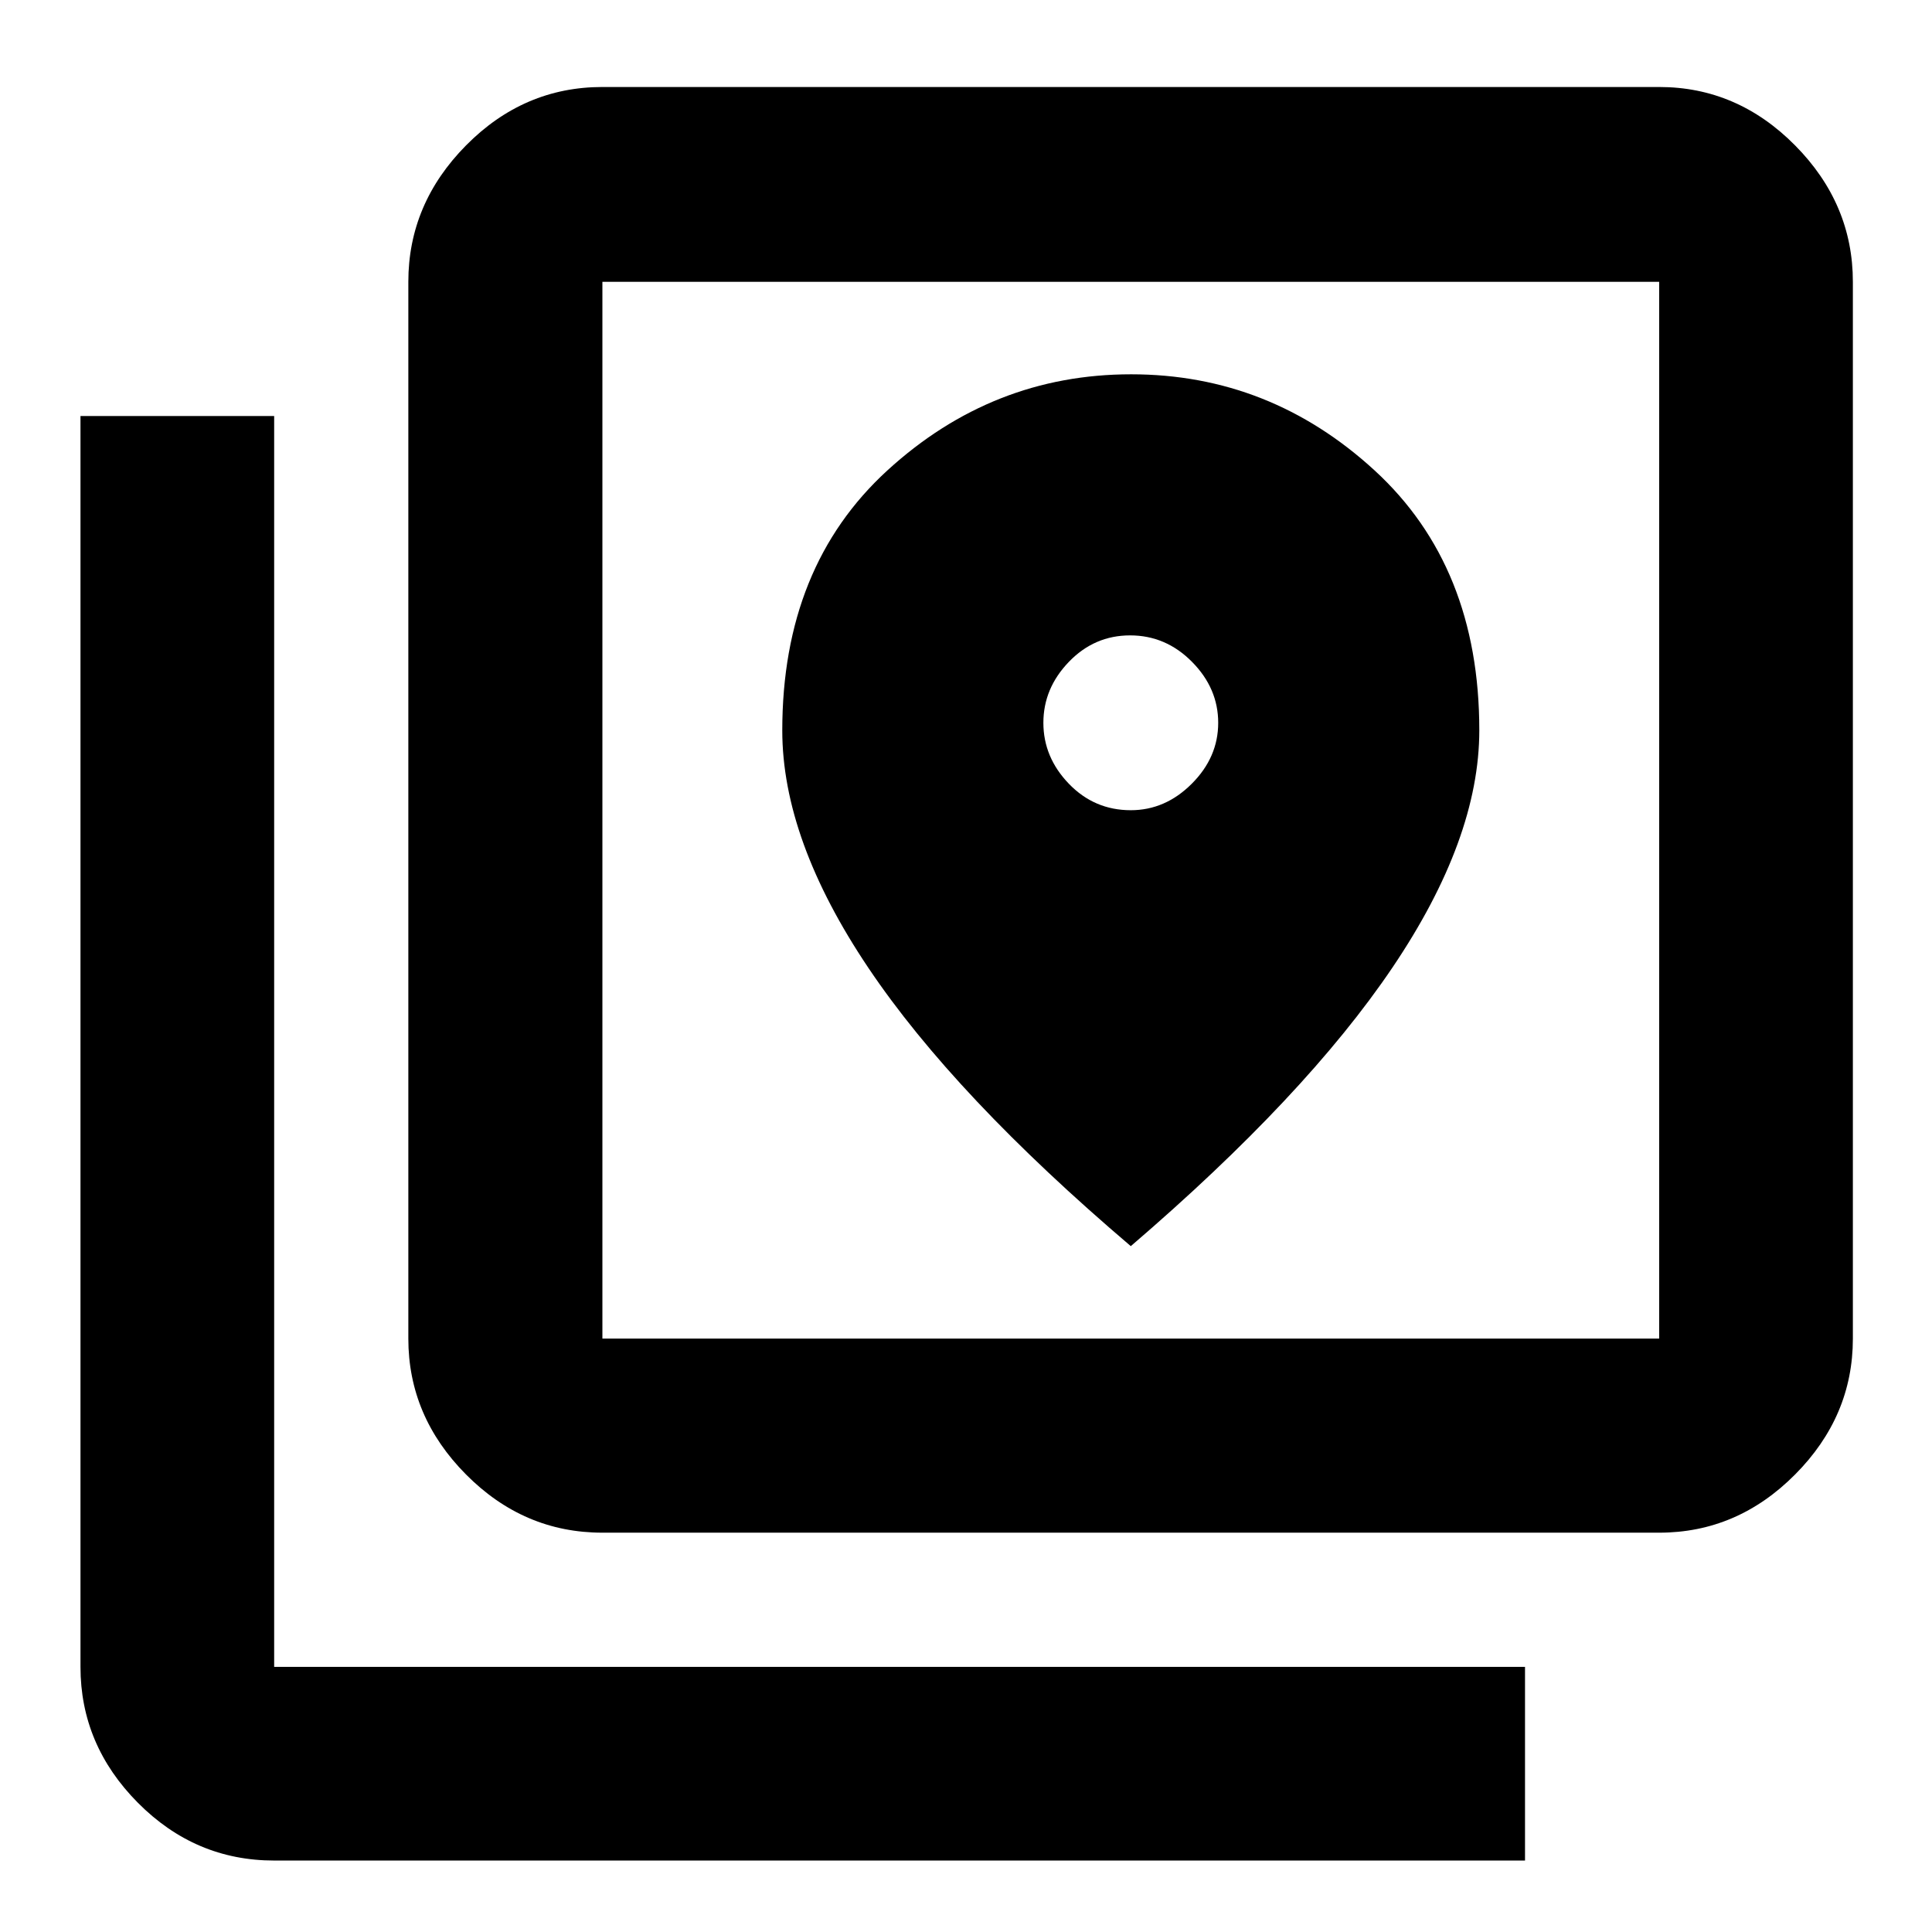 <svg xmlns="http://www.w3.org/2000/svg" height="40" viewBox="0 -960 960 960" width="40"><path d="M299.33-198.42q-39.06 0-67.75-28.9-28.68-28.89-28.68-67.53v-525.11q0-38.79 28.68-67.8 28.69-29.01 67.75-29.01h525.1q38.8 0 67.53 29.01 28.72 29.01 28.72 67.8v525.11q0 38.64-28.72 67.53-28.73 28.9-67.53 28.9h-525.1Zm0-96.43h525.1v-525.11h-525.1v525.11ZM136.23-35.51q-39.22 0-67.73-28.72-28.51-28.73-28.51-67.52v-621.54h96.24v621.54h621.54v96.24H136.23Zm163.1-784.45v525.11-525.11Zm262.55 262.55q-18.09 0-30.76-13.14-12.67-13.15-12.67-30.29t12.67-30.29q12.67-13.15 30.43-13.15 17.76 0 30.76 13.15 13.01 13.15 13.01 30.29t-13.15 30.29q-13.14 13.14-30.29 13.14Zm0 216.61q86.91-74.55 130.04-138.46 43.14-63.91 43.14-117.88 0-81.36-52.04-129.12-52.04-47.75-120.97-47.75t-121.14 47.78q-52.2 47.79-52.2 129.2 0 54.3 42.8 117.99T561.88-340.8Z"/></svg>